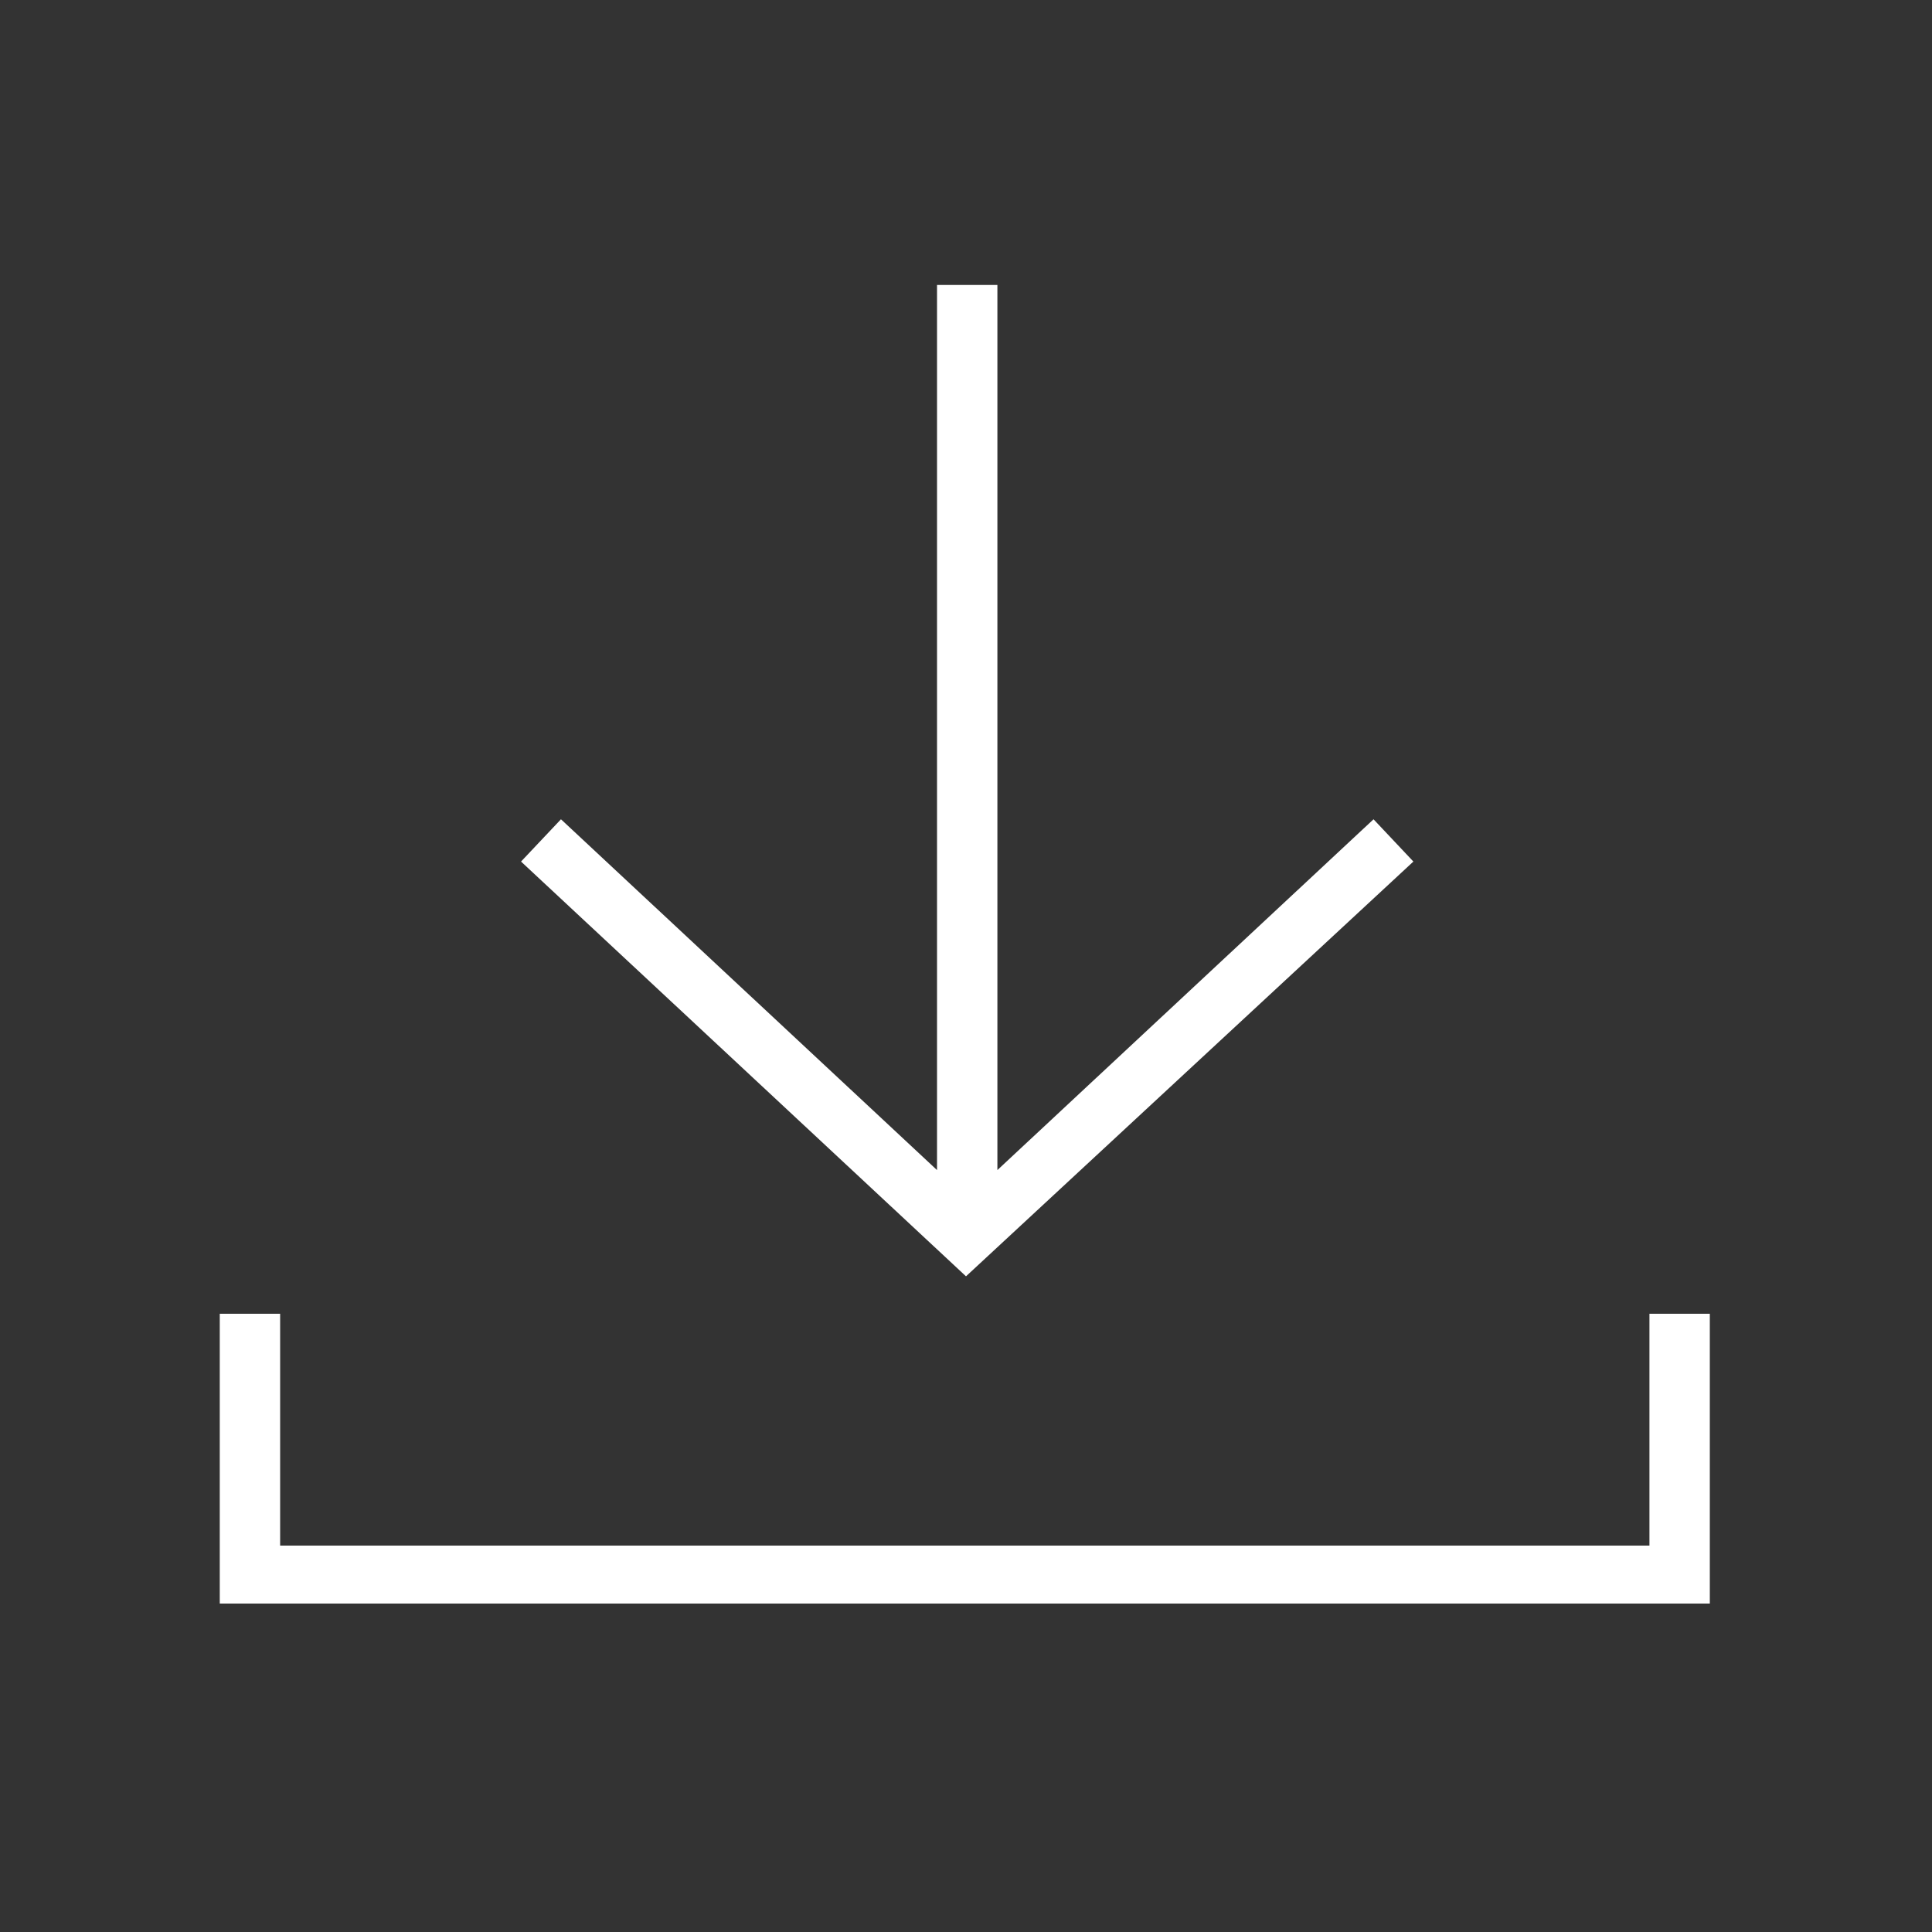 <svg id="_0889_Save_Outline" data-name="0889_Save_Outline" xmlns="http://www.w3.org/2000/svg" xmlns:xlink="http://www.w3.org/1999/xlink" width="100" height="100" viewBox="0 0 100 100">
  <rect x="0" y="0" width="100" height="100" fill="#333333" stroke="none"/>
  <defs>
    <clipPath id="clip-path">
      <rect id="Rectangle_572" data-name="Rectangle 572" width="100" height="100" fill="#fff" opacity="0"/>
    </clipPath>
  </defs>
  <g id="Groupe_478" data-name="Groupe 478" clip-path="url(#clip-path)">
    <path id="Tracé_89" data-name="Tracé 89" d="M42.265,56.032,19.234,34.564,21.3,32.376,40.765,50.533V4.72H43.89V50.532L63.359,32.376l2.062,2.188Zm38.5,1.938H77.64v12H6.765v-12H3.64v15H80.765Z" transform="translate(7.735 10.03)" fill="#fff"/>
  </g>
</svg>
